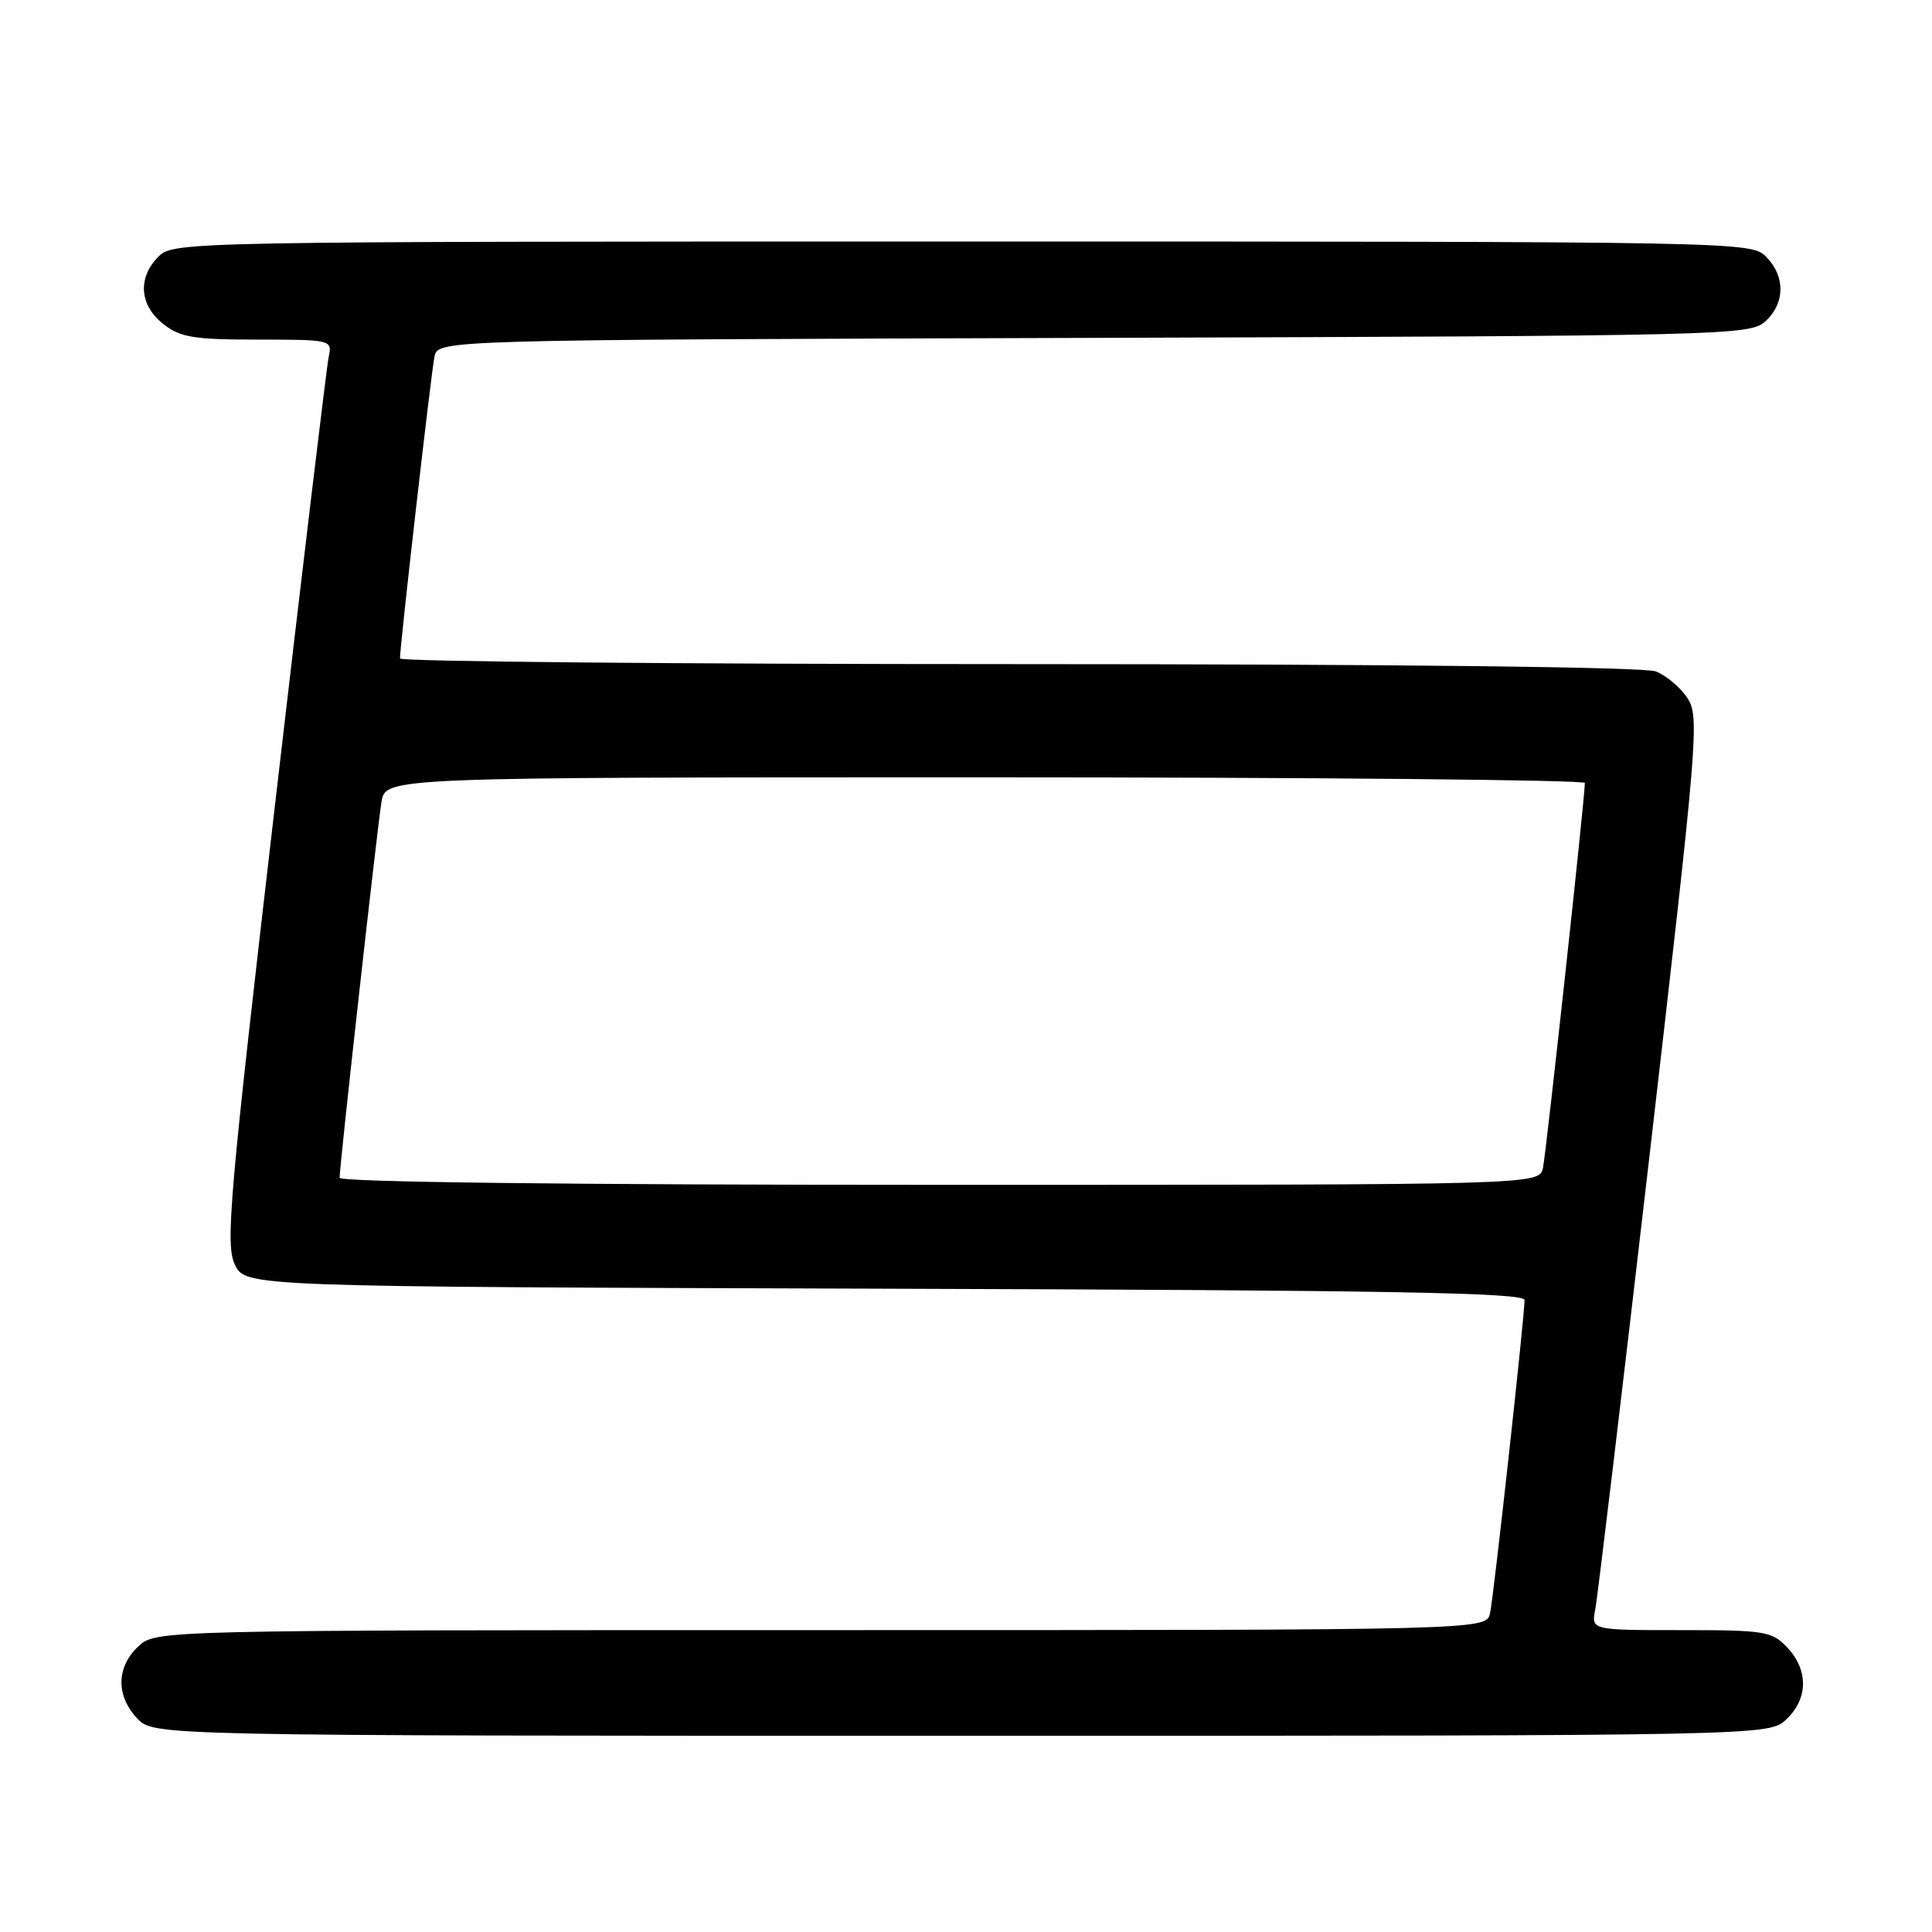 <?xml version="1.0" encoding="UTF-8" standalone="no"?>
<!DOCTYPE svg PUBLIC "-//W3C//DTD SVG 1.1//EN" "http://www.w3.org/Graphics/SVG/1.1/DTD/svg11.dtd" >
<svg xmlns="http://www.w3.org/2000/svg" xmlns:xlink="http://www.w3.org/1999/xlink" version="1.1" viewBox="0 0 256 256">
 <g >
 <path fill="currentColor"
d=" M 236.69 227.83 C 239.59 225.10 239.65 221.32 236.83 218.31 C 234.79 216.15 233.90 216.00 222.75 216.00 C 210.84 216.00 210.84 216.00 211.38 213.25 C 211.68 211.74 214.93 184.53 218.61 152.79 C 224.99 97.65 225.21 94.97 223.59 92.50 C 222.66 91.08 220.76 89.48 219.38 88.96 C 217.86 88.38 184.59 88.00 134.93 88.00 C 89.87 88.00 53.00 87.66 53.00 87.25 C 52.99 85.60 57.13 49.35 57.57 47.27 C 58.03 45.03 58.03 45.03 144.91 44.77 C 228.74 44.51 231.86 44.43 233.90 42.60 C 236.55 40.19 236.59 36.59 234.00 34.00 C 232.03 32.03 230.67 32.00 127.50 32.00 C 24.33 32.00 22.97 32.03 21.00 34.00 C 18.21 36.79 18.47 40.44 21.63 42.93 C 23.90 44.71 25.67 45.00 34.15 45.00 C 43.88 45.00 44.03 45.04 43.56 47.25 C 43.29 48.49 40.07 75.40 36.39 107.06 C 30.38 158.78 29.85 164.91 31.12 167.56 C 32.53 170.50 32.53 170.50 117.26 170.76 C 184.04 170.96 202.00 171.28 202.01 172.26 C 202.02 174.35 197.95 211.35 197.44 213.75 C 196.96 216.00 196.96 216.00 108.80 216.00 C 20.63 216.00 20.63 216.00 18.31 218.17 C 15.41 220.90 15.35 224.68 18.17 227.69 C 20.35 230.00 20.35 230.00 127.36 230.00 C 234.37 230.00 234.37 230.00 236.69 227.83 Z  M 45.00 156.06 C 45.00 154.42 49.99 109.63 50.55 106.25 C 51.09 103.00 51.09 103.00 130.55 103.00 C 174.25 103.00 210.00 103.34 210.00 103.75 C 210.01 105.64 204.88 152.75 204.45 154.75 C 203.96 157.00 203.96 157.00 124.48 157.00 C 75.73 157.00 45.00 156.64 45.00 156.06 Z "/>
</g>
</svg>